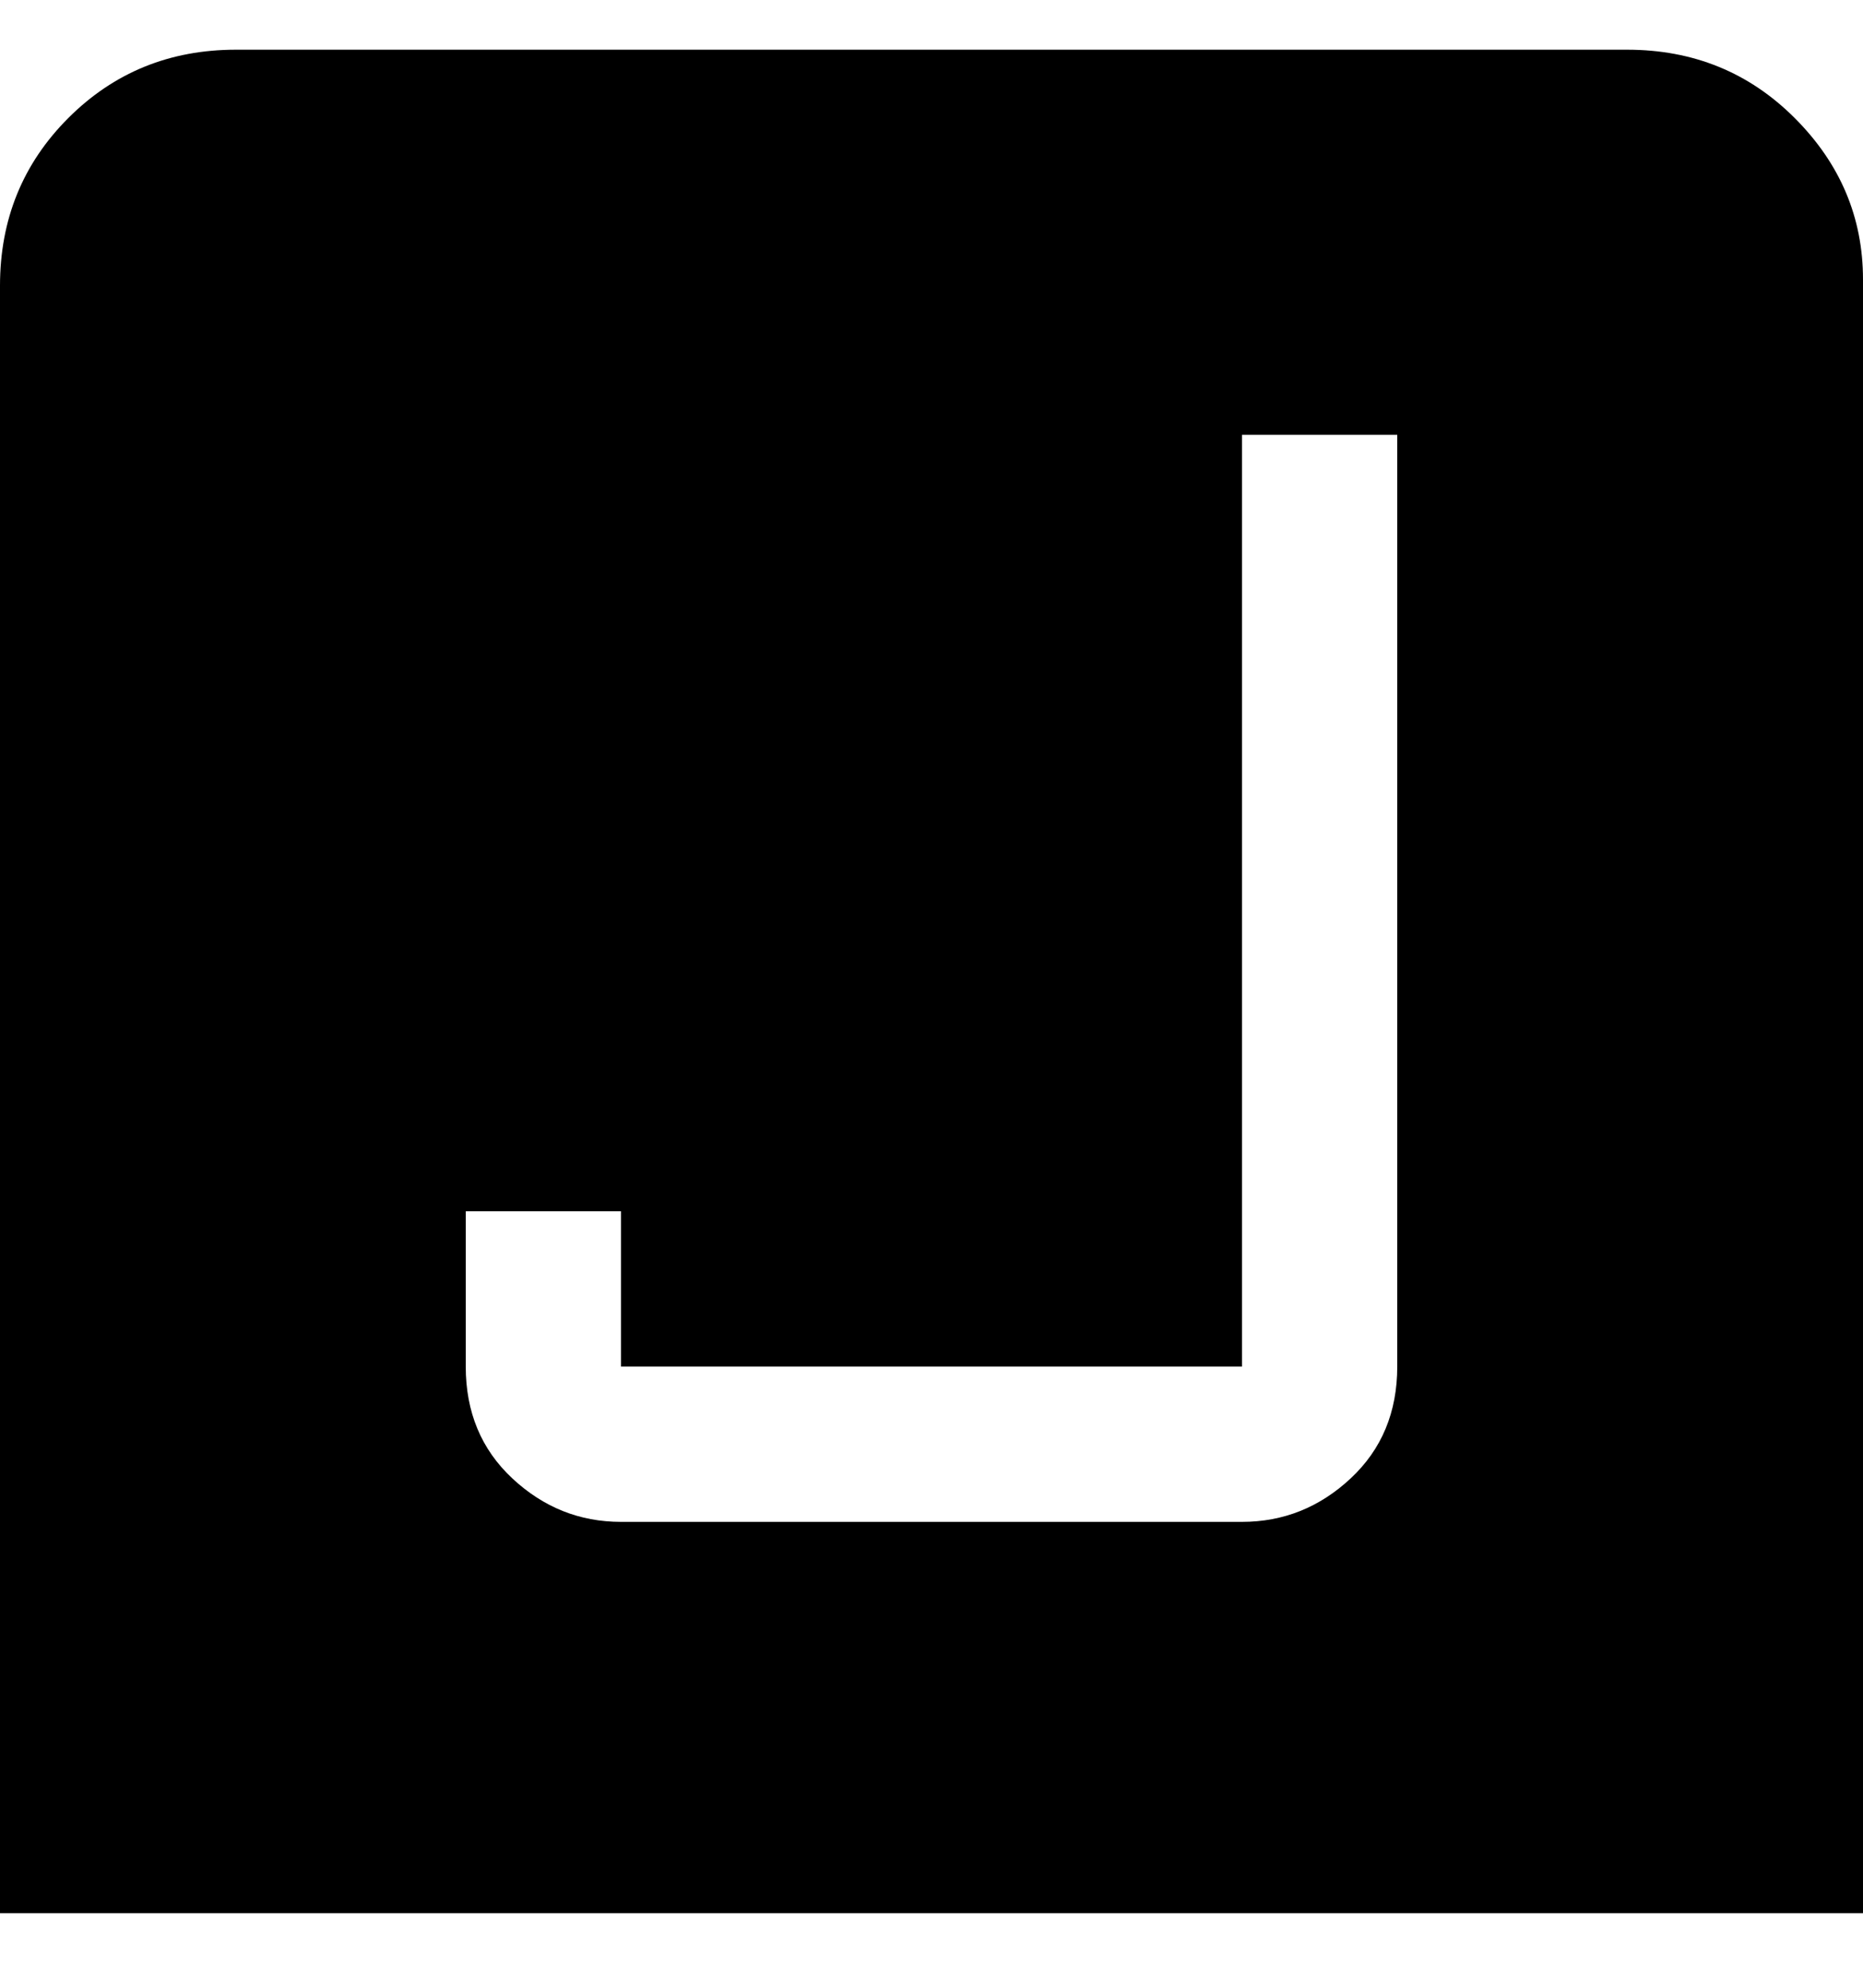 <svg viewBox="0 0 300 320" xmlns="http://www.w3.org/2000/svg"><path d="M263 8H38Q22 8 11 19T0 46v262h300V45q0-15-11-26T262 8h1zm-38 212q0 11-7.5 18t-17.5 7H100q-10 0-17.5-7T75 220v-25h25v25h100V70h25v150z"/></svg>
